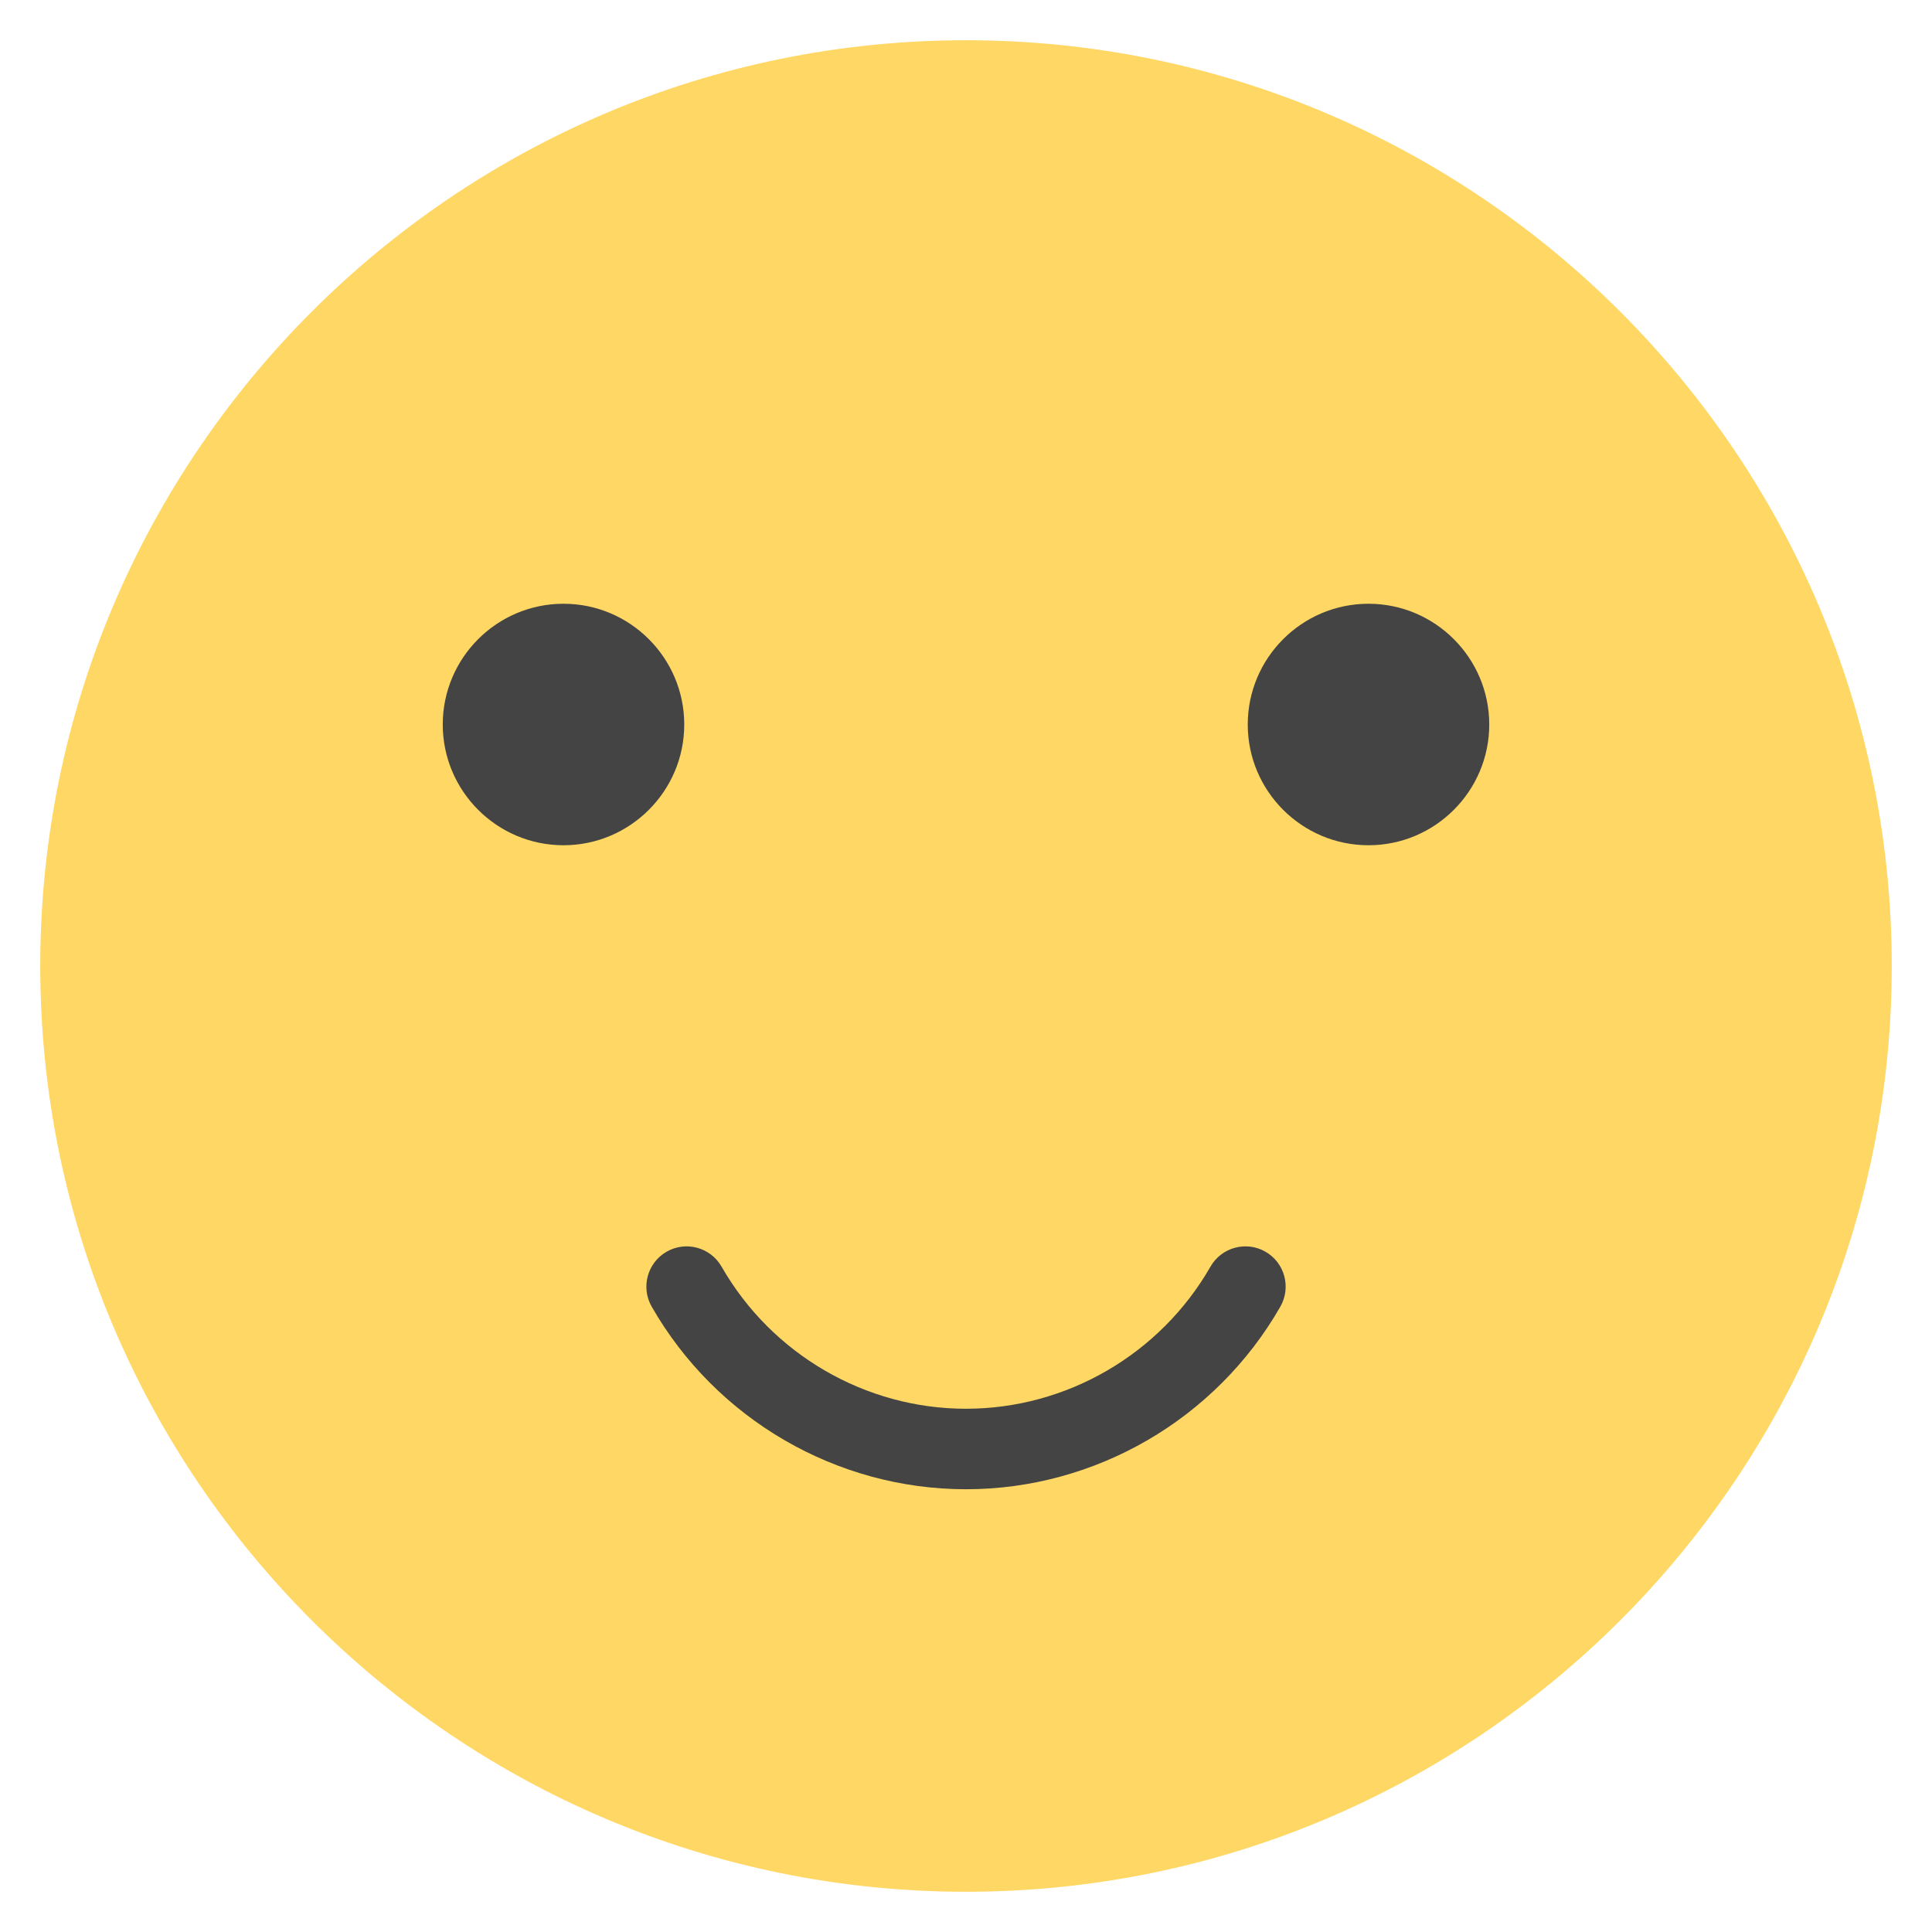 <?xml version="1.0" encoding="utf-8"?>
<!-- Generator: Adobe Illustrator 19.1.0, SVG Export Plug-In . SVG Version: 6.00 Build 0)  -->
<!DOCTYPE svg PUBLIC "-//W3C//DTD SVG 1.1//EN" "http://www.w3.org/Graphics/SVG/1.1/DTD/svg11.dtd">
<svg version="1.1" id="Layer_1" xmlns="http://www.w3.org/2000/svg" xmlns:xlink="http://www.w3.org/1999/xlink" x="0px" y="0px"
	 width="48px" height="48px" viewBox="0 0 48 48" enable-background="new 0 0 48 48" xml:space="preserve">
<path fill="#FFD764" d="M24,47C11.318,47,1,36.682,1,24S11.318,1,24,1s23,10.318,23,23S36.682,47,24,47z"/>
<path fill="#444444" d="M14,21c-1.654,0-3-1.346-3-3s1.346-3,3-3s3,1.346,3,3S15.654,21,14,21z"/>
<path fill="#444444" d="M34,21c-1.654,0-3-1.346-3-3s1.346-3,3-3s3,1.346,3,3S35.654,21,34,21z"/>
<path fill="#444444" d="M24,37c-3.214,0-6.207-1.738-7.809-4.537c-0.274-0.479-0.108-1.09,0.371-1.365
	c0.479-0.275,1.09-0.108,1.365,0.371C19.174,33.647,21.501,35,24,35s4.826-1.353,6.074-3.531
	c0.274-0.479,0.886-0.646,1.365-0.371c0.479,0.274,0.645,0.885,0.371,1.365
	C30.207,35.262,27.214,37,24,37z"/>
</svg>
